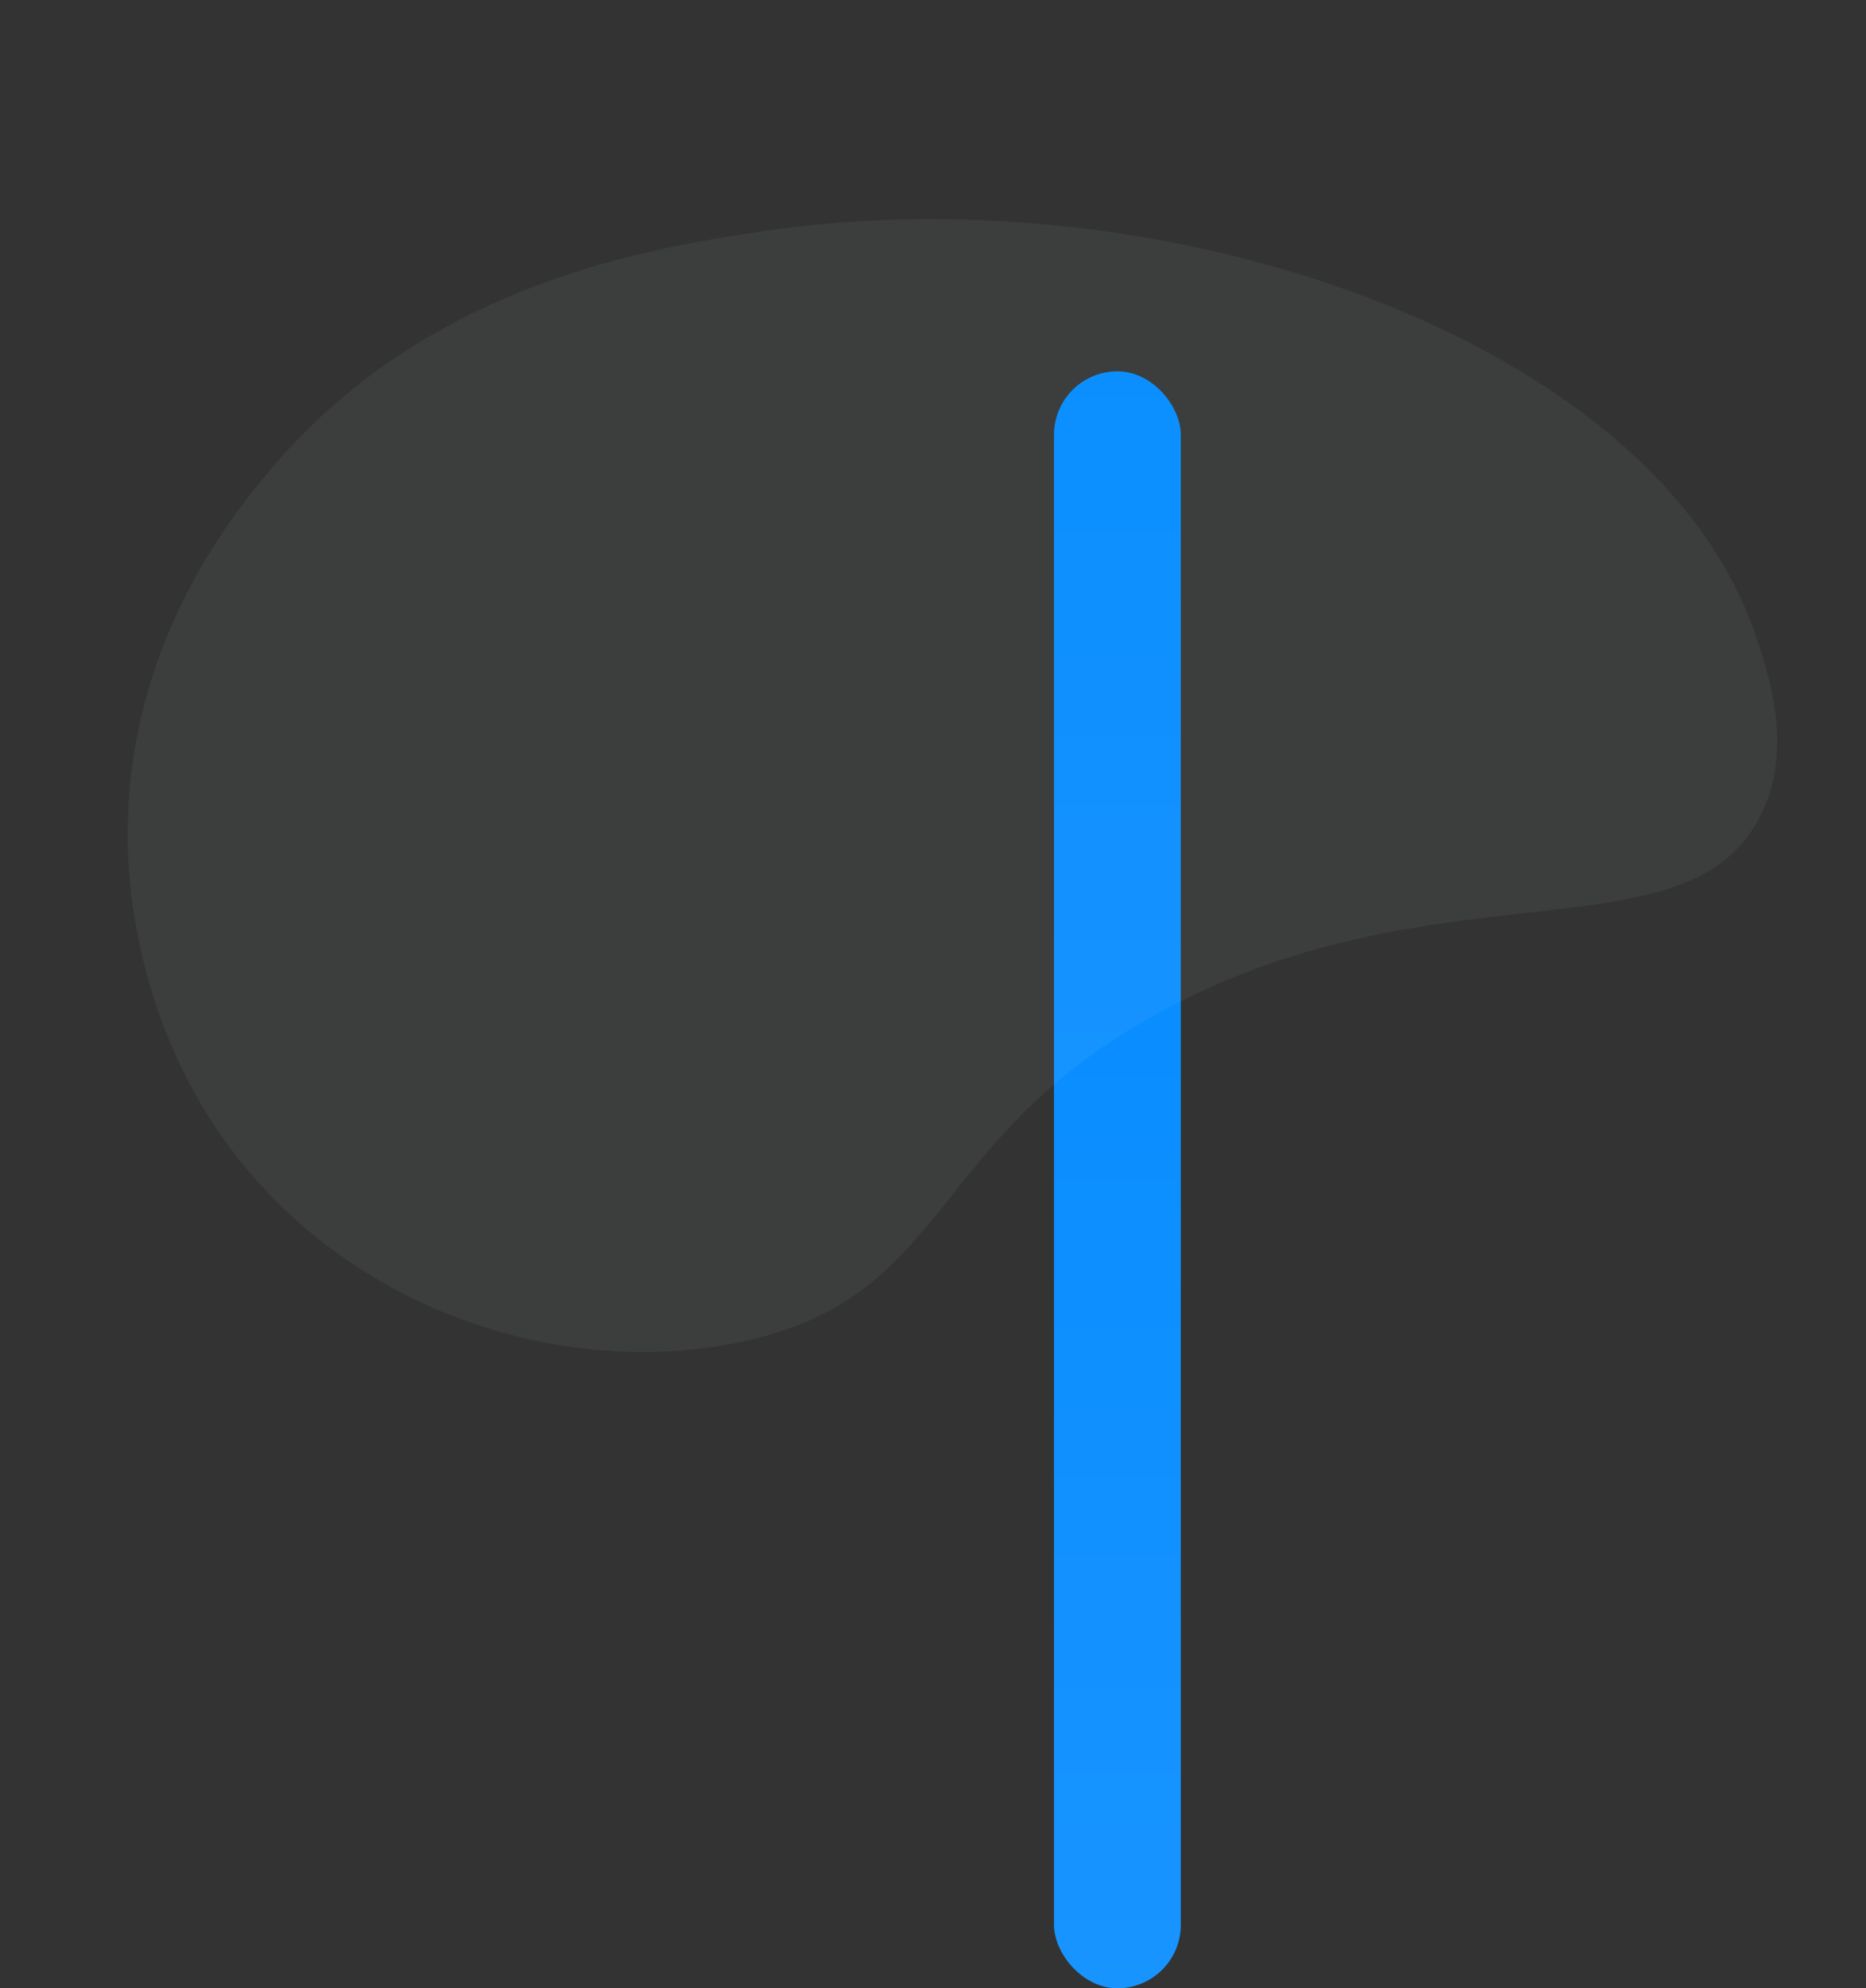 <svg xmlns="http://www.w3.org/2000/svg" xmlns:xlink="http://www.w3.org/1999/xlink" width="706.381" height="752.54" viewBox="0 0 706.381 752.54">
  <rect x="0" y="0" width="706.381" height="752.54" fill="#333333" stroke="none"/>
  <defs>
    <linearGradient id="linear-gradient" x1="0.5" x2="0.5" y2="1" gradientUnits="objectBoundingBox">
      <stop offset="0" stop-color="#0089ff"/>
      <stop offset="1" stop-color="#1894ff"/>
    </linearGradient>
  </defs>
  <g id="Group_5539" data-name="Group 5539" transform="translate(859 -2670.46)">
    <rect id="Rectangle_1968" data-name="Rectangle 1968" width="48" height="612" rx="24" transform="translate(-460 2811)" fill="url(#linear-gradient)"/>
    <path id="Path_15753" data-name="Path 15753" d="M-163.266,308.111c40.451-46.456,120.335,13.644,236.082-12.659,100.251-22.792,106.019-83.333,186.117-80.331,58.519,2.182,122.285,35.971,157.33,94.837,38.649,64.9,24.6,130.983,20.655,147.018-17.606,71.921-69.861,109.859-88.295,122.817-75.952,53.354-161.18,44-202.067,39.539C-7.031,602.512-171.46,492.859-178.782,373.644-179.755,358.038-181.526,329.089-163.266,308.111Z" transform="matrix(-0.966, 0.259, -0.259, -0.966, -270.195, 3318.575)" fill="#e6f3ff" opacity="0.05"/>
  </g>
</svg>
